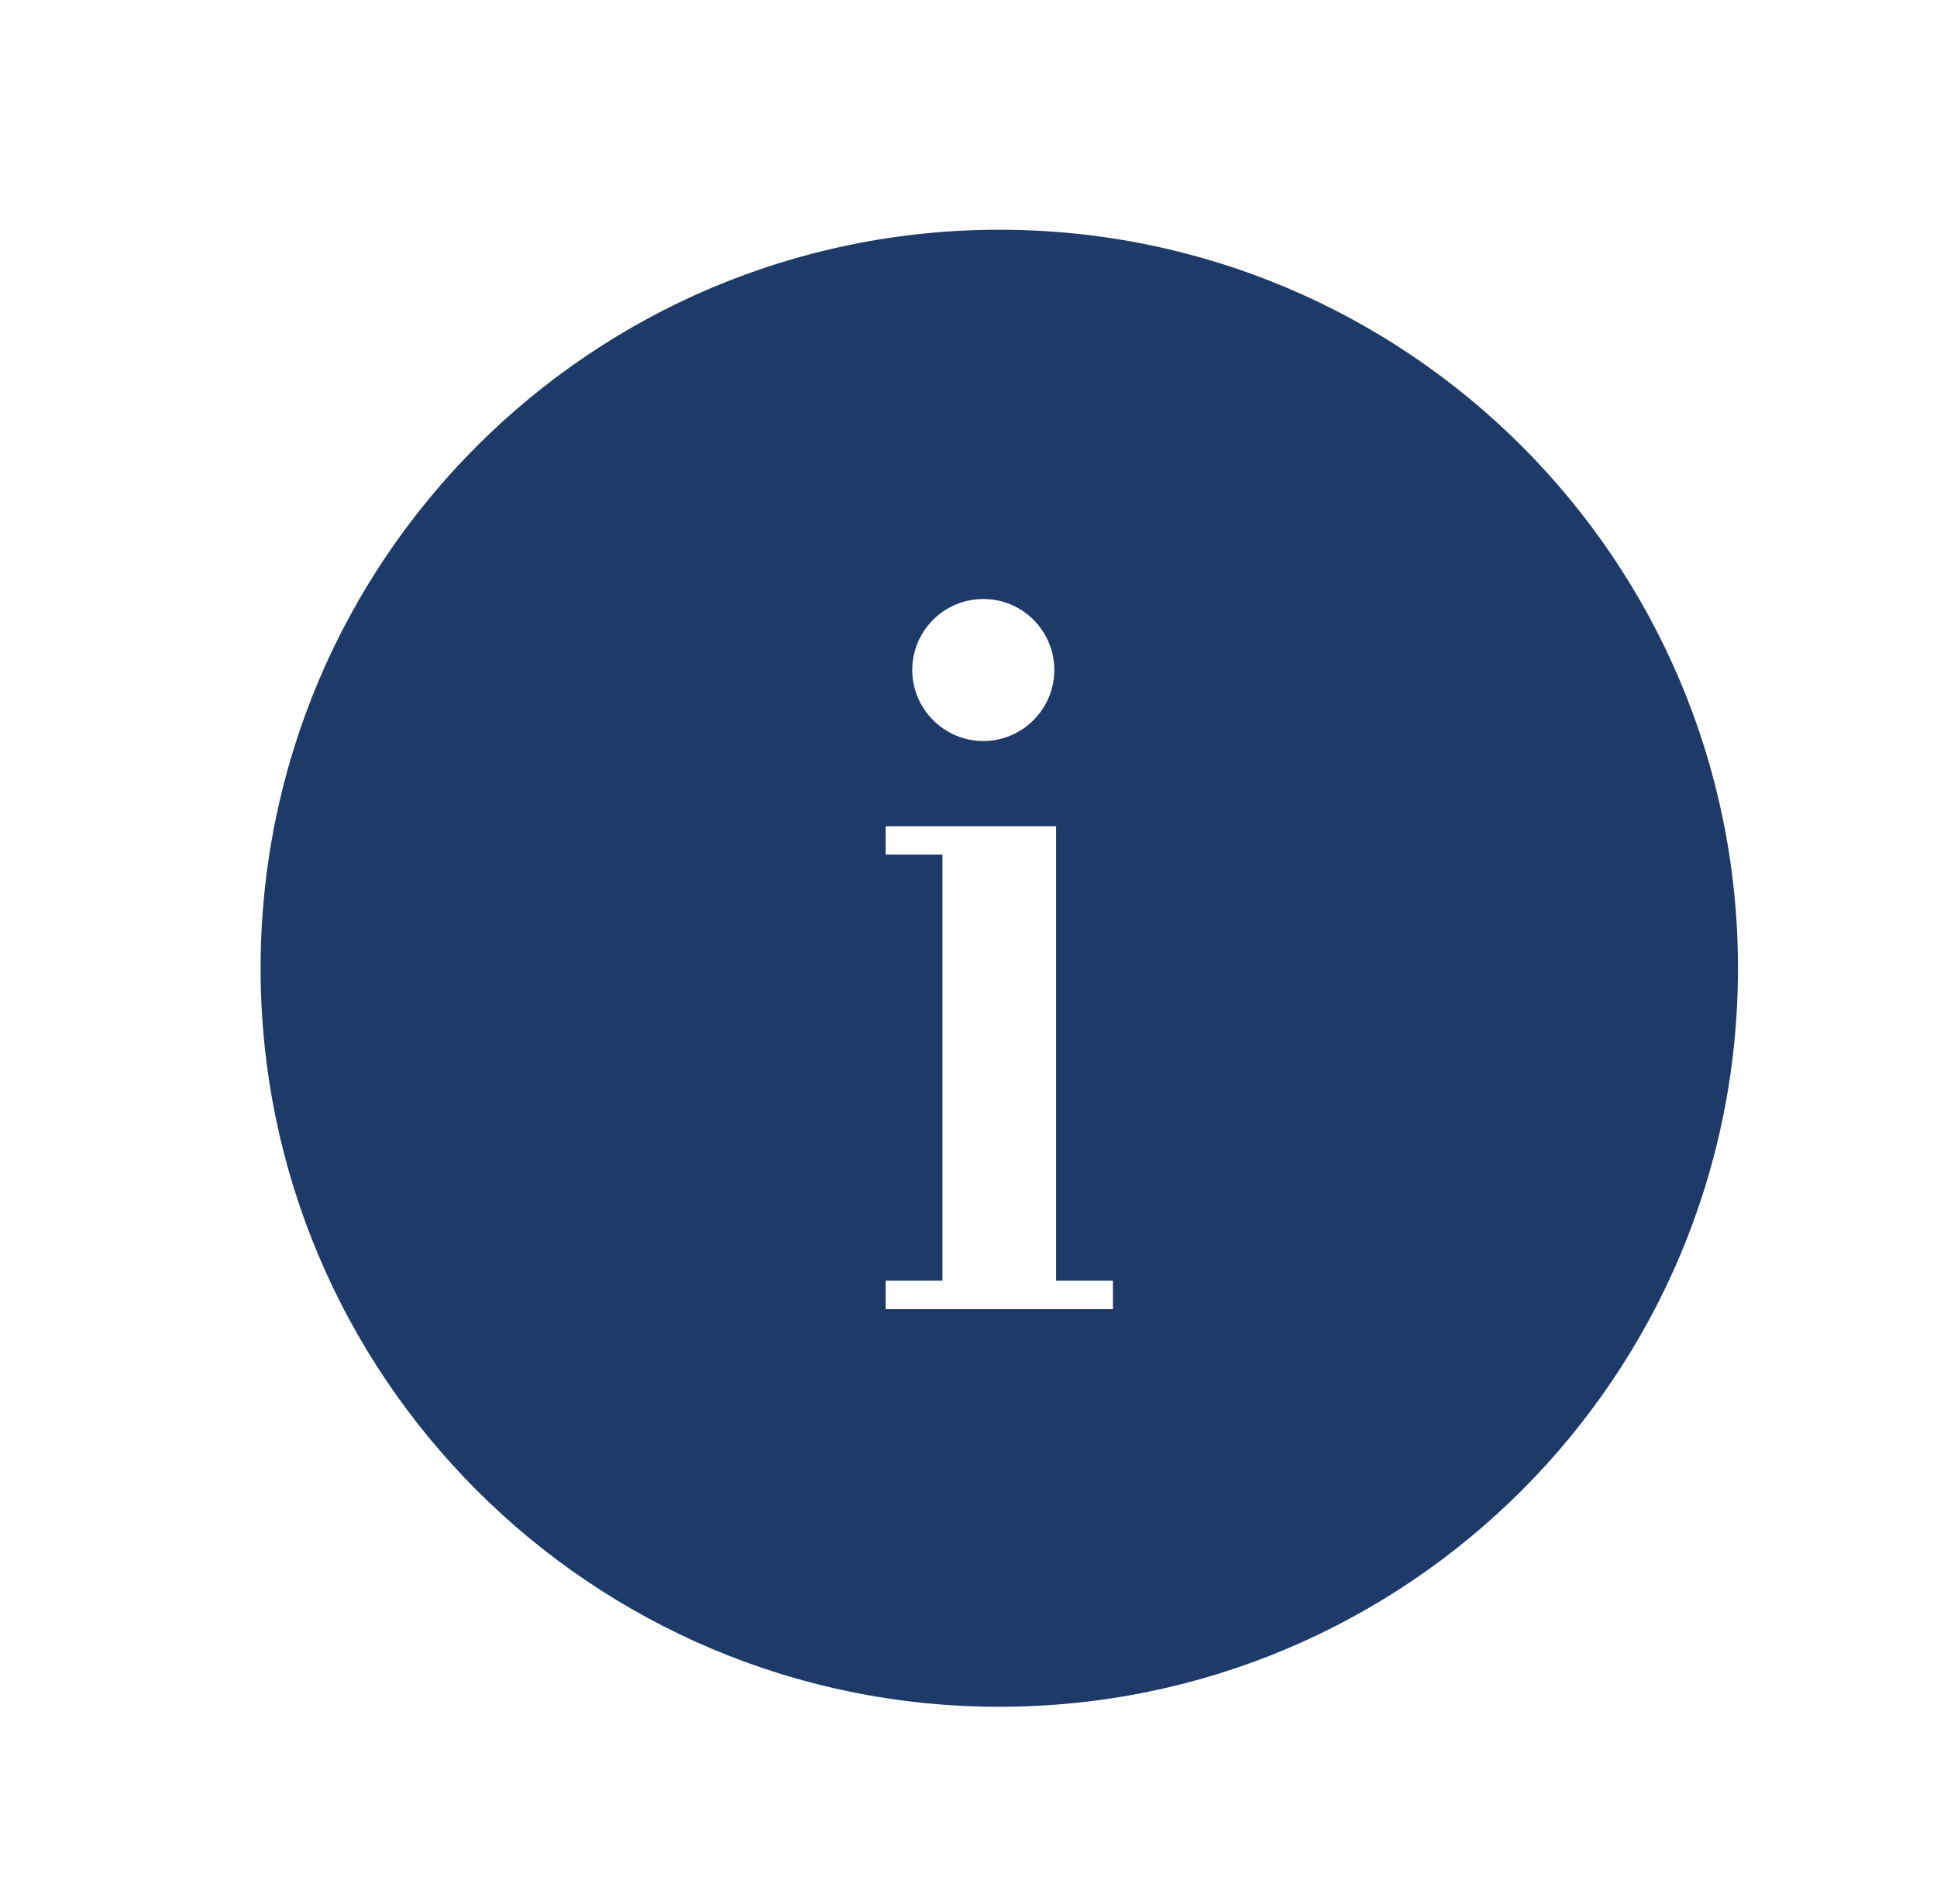 <svg width="59" height="58" viewBox="0 0 59 58" fill="none" xmlns="http://www.w3.org/2000/svg">
<path d="M30.438 7C18.008 7 7.938 17.071 7.938 29.5C7.938 41.929 18.008 52 30.438 52C42.867 52 52.938 41.929 52.938 29.5C52.938 17.071 42.867 7 30.438 7ZM29.951 18.25C31.151 18.25 32.114 19.224 32.114 20.413C32.114 21.603 31.141 22.577 29.951 22.577C28.761 22.577 27.787 21.603 27.787 20.413C27.787 19.224 28.75 18.25 29.951 18.25ZM33.899 39.885H26.976V39.019H28.707V26.038H26.976V25.173H32.168V39.019H33.899V39.885Z" fill="#1D3A69"/>
</svg>
